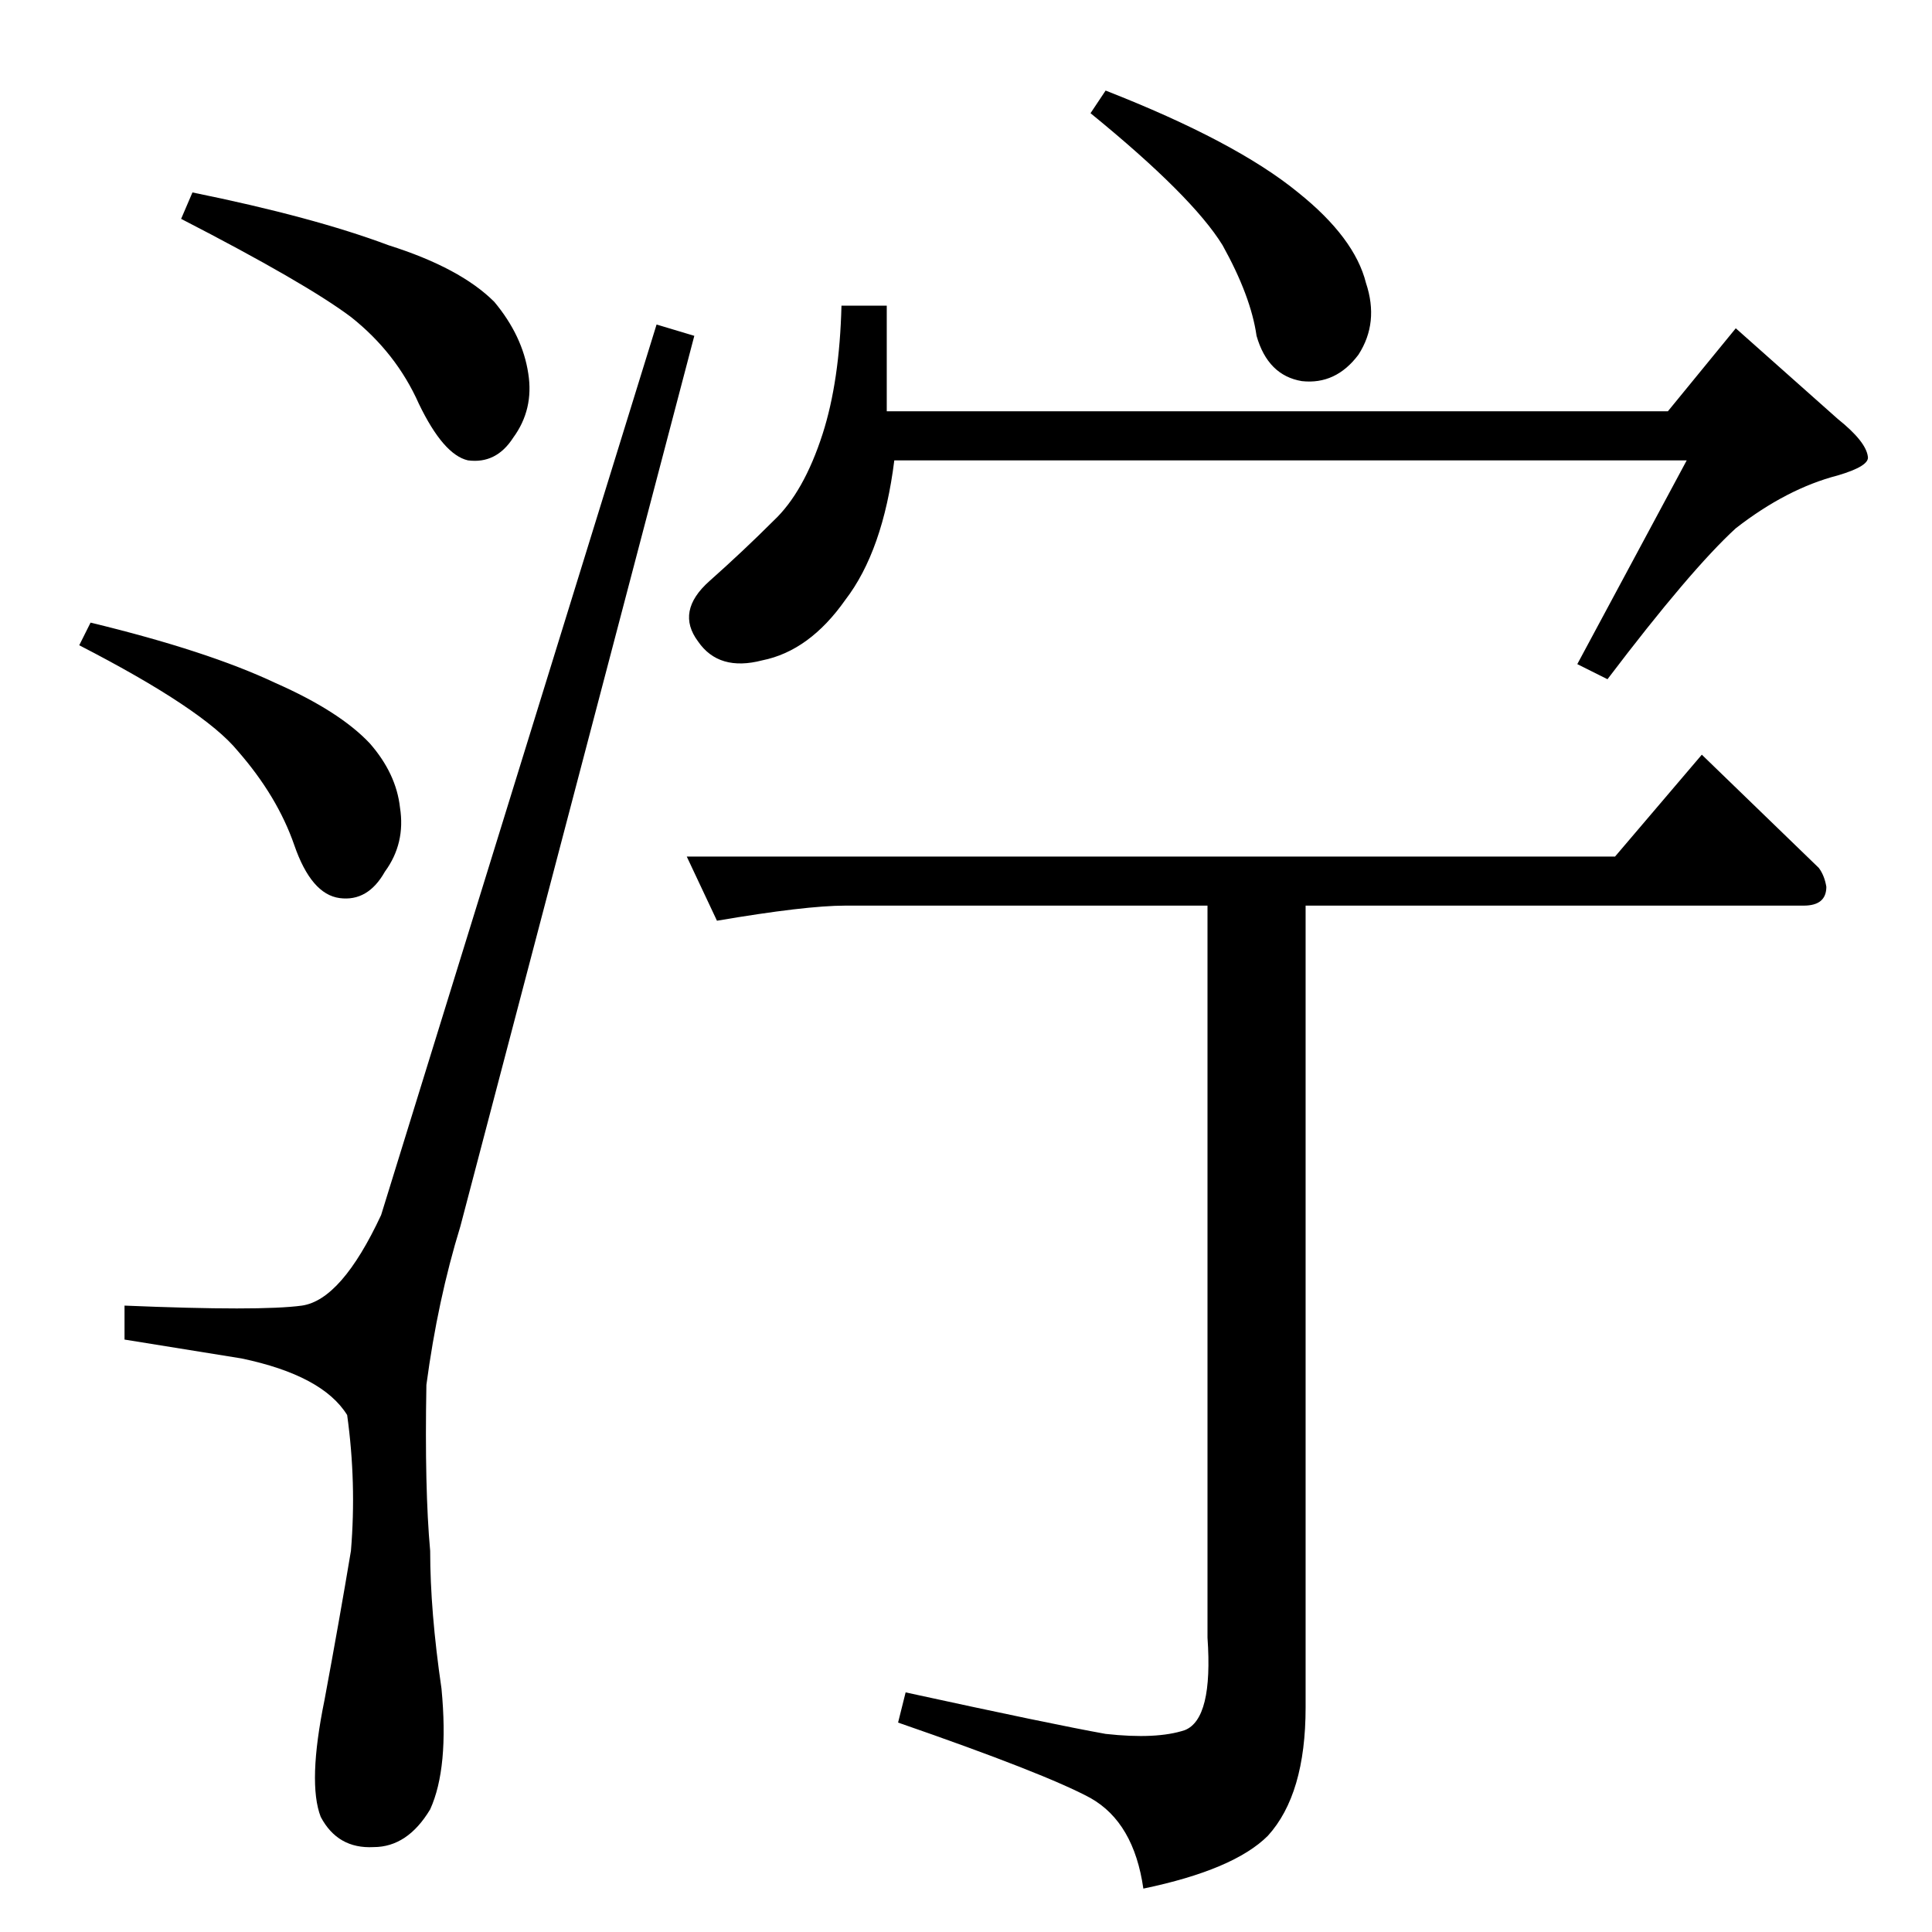 <?xml version="1.0" standalone="no"?>
<!DOCTYPE svg PUBLIC "-//W3C//DTD SVG 1.1//EN" "http://www.w3.org/Graphics/SVG/1.1/DTD/svg11.dtd" >
<svg xmlns="http://www.w3.org/2000/svg" xmlns:xlink="http://www.w3.org/1999/xlink" version="1.1" viewBox="0 -205 1024 1024">
  <g transform="matrix(1 0 0 -1 0 819)">
   <path fill="currentColor"
d="M884 806l36 44l54 -48q15 -12 16 -20q1 -5 -16 -10q-27 -7 -54 -28q-24 -22 -68 -80l-16 8l58 108h-420q-6 -48 -26 -74q-19 -27 -44 -32q-23 -6 -34 10q-12 16 6 32t34 32q16 15 26 46q9 28 10 68h24v-56h414v0v0zM578 964l8 12q69 -27 102 -54q30 -24 36 -48
q7 -21 -4 -38q-12 -16 -30 -14q-18 3 -24 24q-3 21 -18 48q-16 26 -70 70v0v0zM364 570h492l46 54l62 -60q3 -4 4 -10q0 -10 -12 -10h-264v-425q0 -46 -20 -68q-18 -18 -66 -28q-5 35 -28 48q-24 13 -102 40l4 16q78 -17 106 -22q27 -3 42 2q15 6 12 49v388h-192
q-21 0 -68 -8l-16 34v0v0zM348 852l20 -6l-124 -472q-12 -39 -18 -84q-1 -55 2 -88q0 -32 6 -73q4 -42 -6 -64q-12 -20 -30 -20q-19 -1 -28 16q-7 18 2 62q8 43 14 79q3 36 -2 72q-13 21 -56 30l-62 10v18q72 -3 94 0q21 3 42 48l146 472v0v0zM96 908l6 14q64 -13 104 -28
q38 -12 56 -30q15 -18 18 -38q3 -19 -8 -34q-9 -14 -24 -12q-13 3 -26 30q-12 27 -36 46q-24 18 -90 52v0v0zM42 682l6 12q62 -15 98 -32q34 -15 50 -32q14 -16 16 -34q3 -19 -8 -34q-9 -16 -24 -14t-24 28t-30 50q-18 22 -84 56v0v0z" />
  </g>

</svg>
